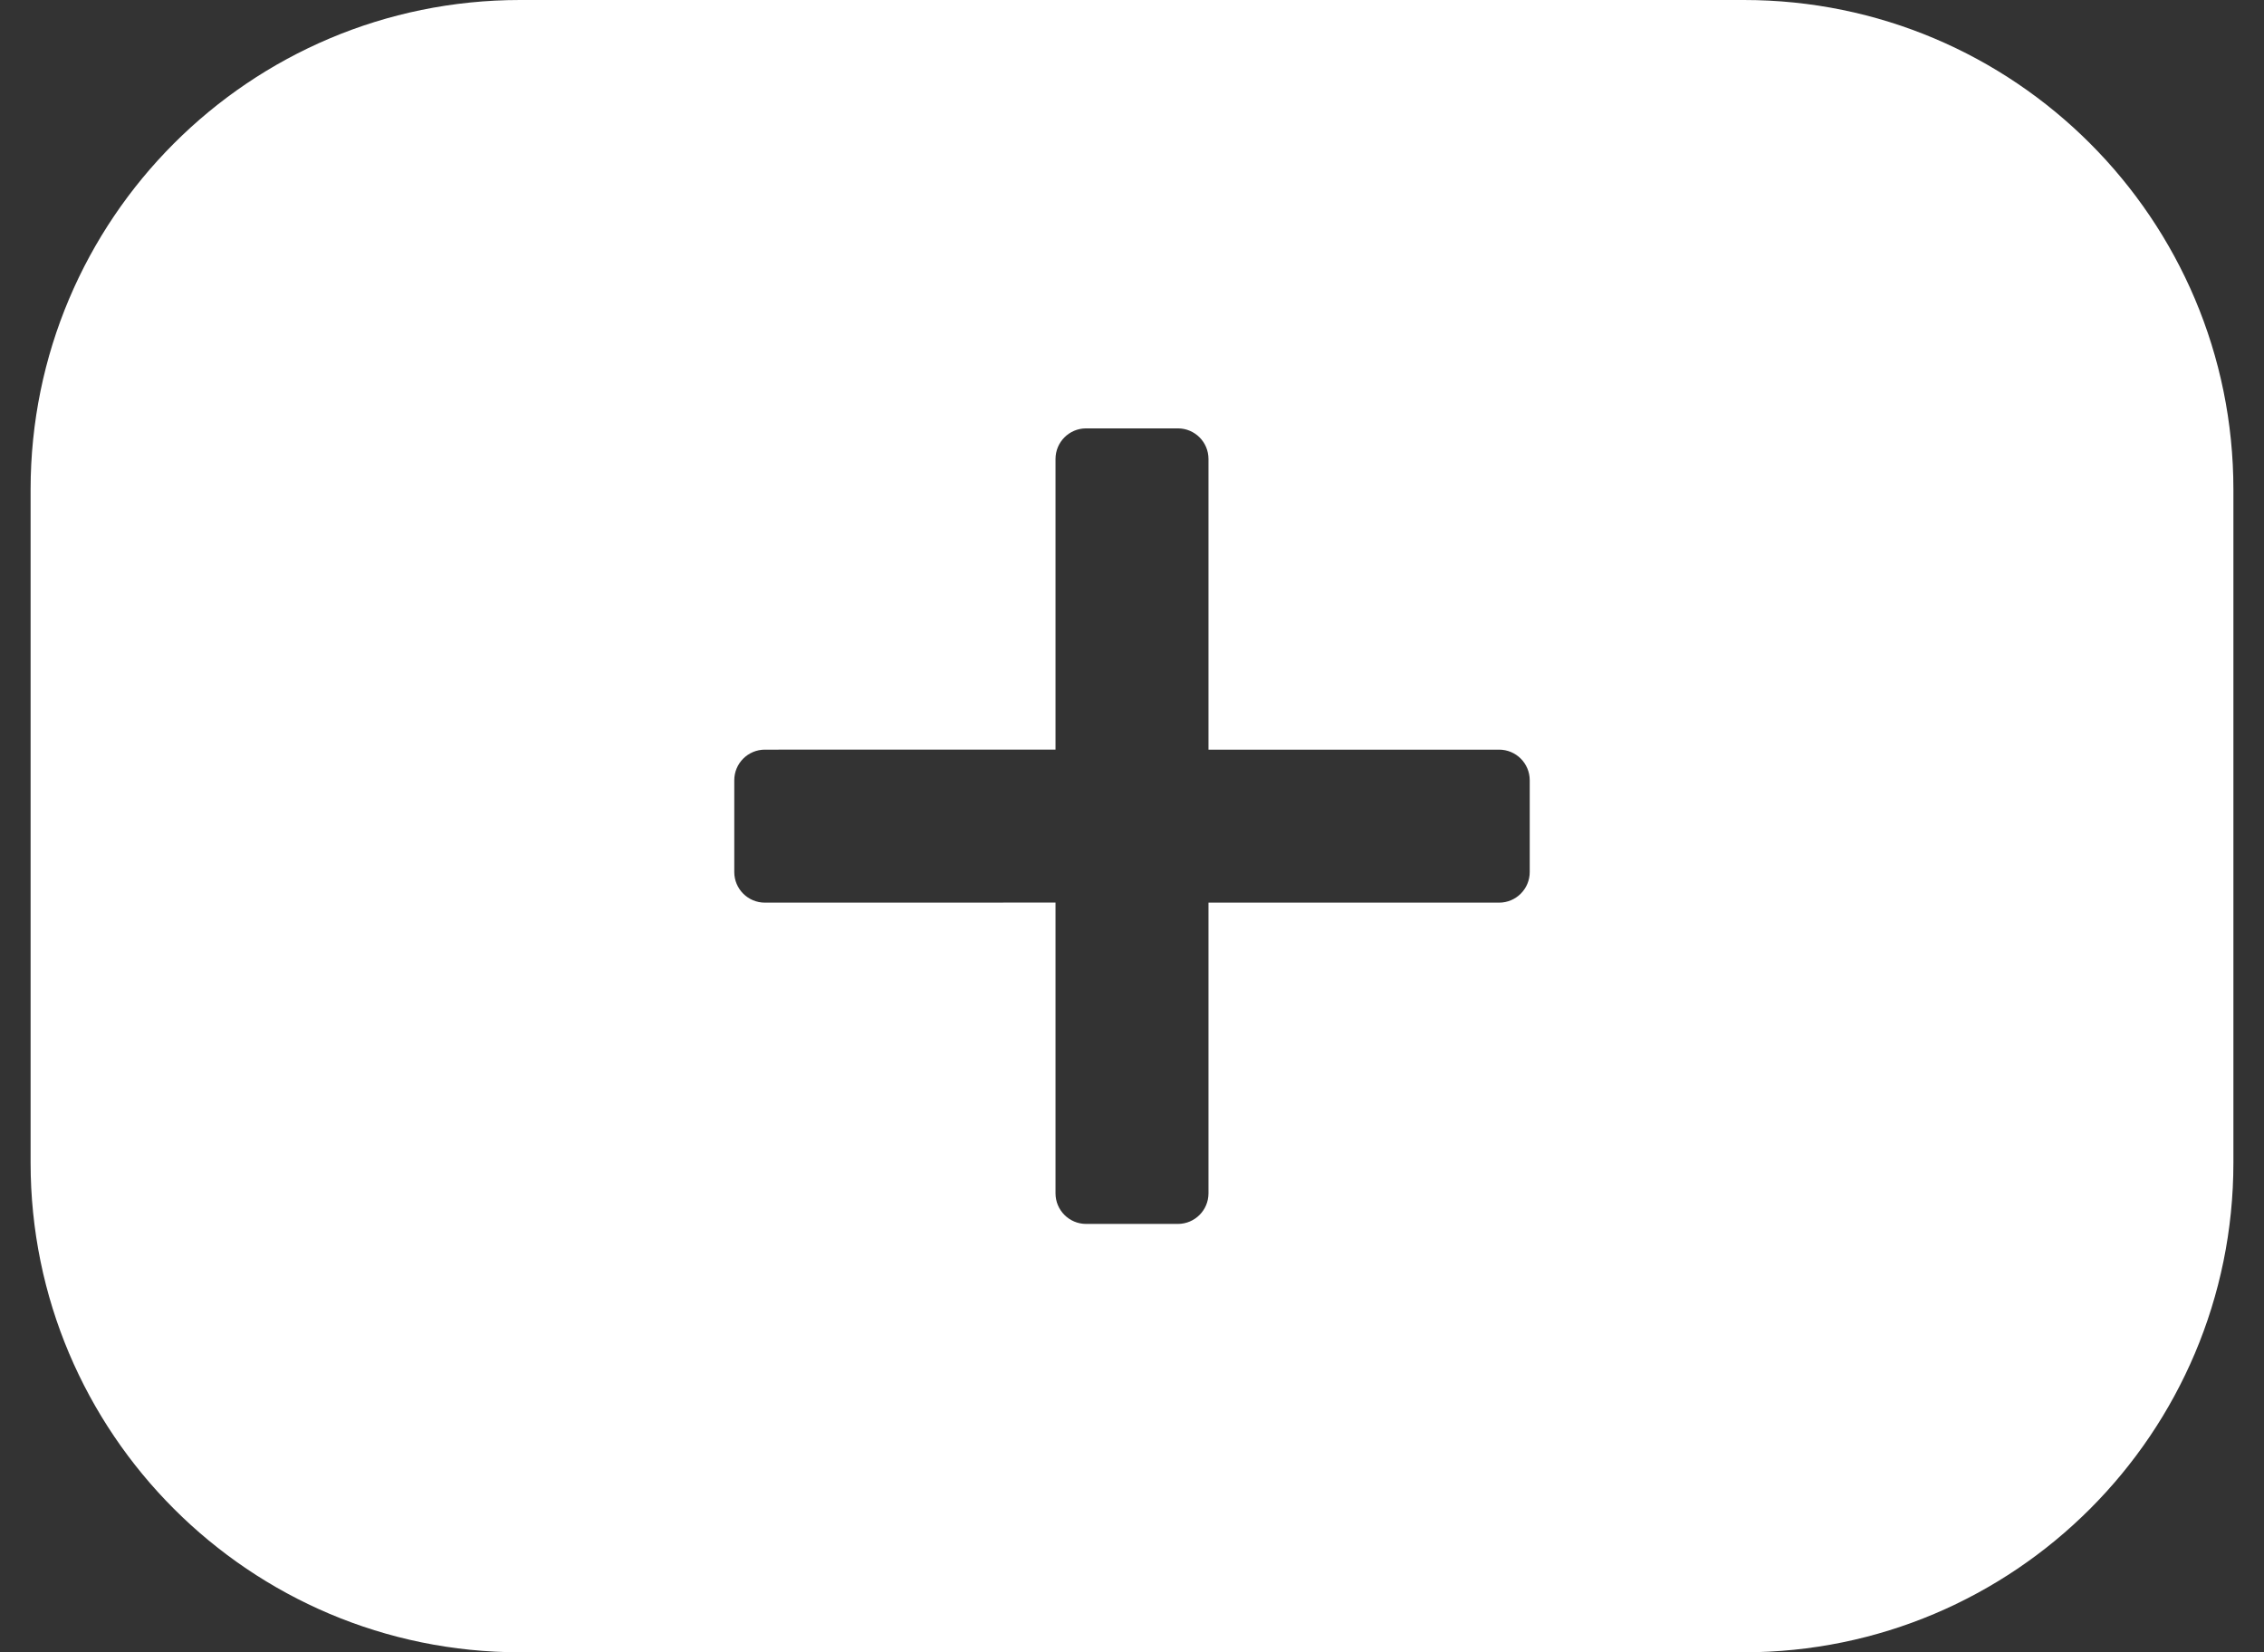 <?xml version="1.0" encoding="UTF-8"?>
<svg width="37px" height="27px" viewBox="0 0 37 27" version="1.1" xmlns="http://www.w3.org/2000/svg" xmlns:xlink="http://www.w3.org/1999/xlink">
    <rect x="0" y="0" width="37" height="27" fill="#333333" stroke="none"/>
    <title>Combined Shape</title>
    <g id="Page-1" stroke="none" stroke-width="1" fill="none" fill-rule="evenodd">
        <path d="M28.5,0 C32.918,-8.11624501e-16 36.5,3.582 36.5,8 L36.5,19 C36.5,23.418 32.918,27 28.5,27 L8.5,27 C4.082,27 0.5,23.418 0.5,19 L0.5,8 C0.5,3.582 4.082,8.11624501e-16 8.5,0 L28.5,0 Z M19.25,7 L17.75,7 C17.474,7 17.25,7.224 17.25,7.5 L17.25,7.5 L17.25,12.249 L12.5,12.25 C12.224,12.25 12,12.474 12,12.75 L12,12.75 L12,14.25 C12,14.526 12.224,14.75 12.5,14.75 L12.5,14.75 L17.25,14.749 L17.25,19.5 C17.25,19.776 17.474,20 17.75,20 L17.75,20 L19.25,20 C19.526,20 19.75,19.776 19.75,19.5 L19.75,19.5 L19.75,14.75 L24.5,14.75 C24.776,14.75 25,14.526 25,14.25 L25,14.25 L25,12.75 C25,12.474 24.776,12.25 24.5,12.25 L24.5,12.25 L19.75,12.25 L19.75,7.5 C19.75,7.224 19.526,7 19.25,7 L19.25,7 Z" id="Combined-Shape" fill="#FFFFFF"></path>
    </g>
</svg>